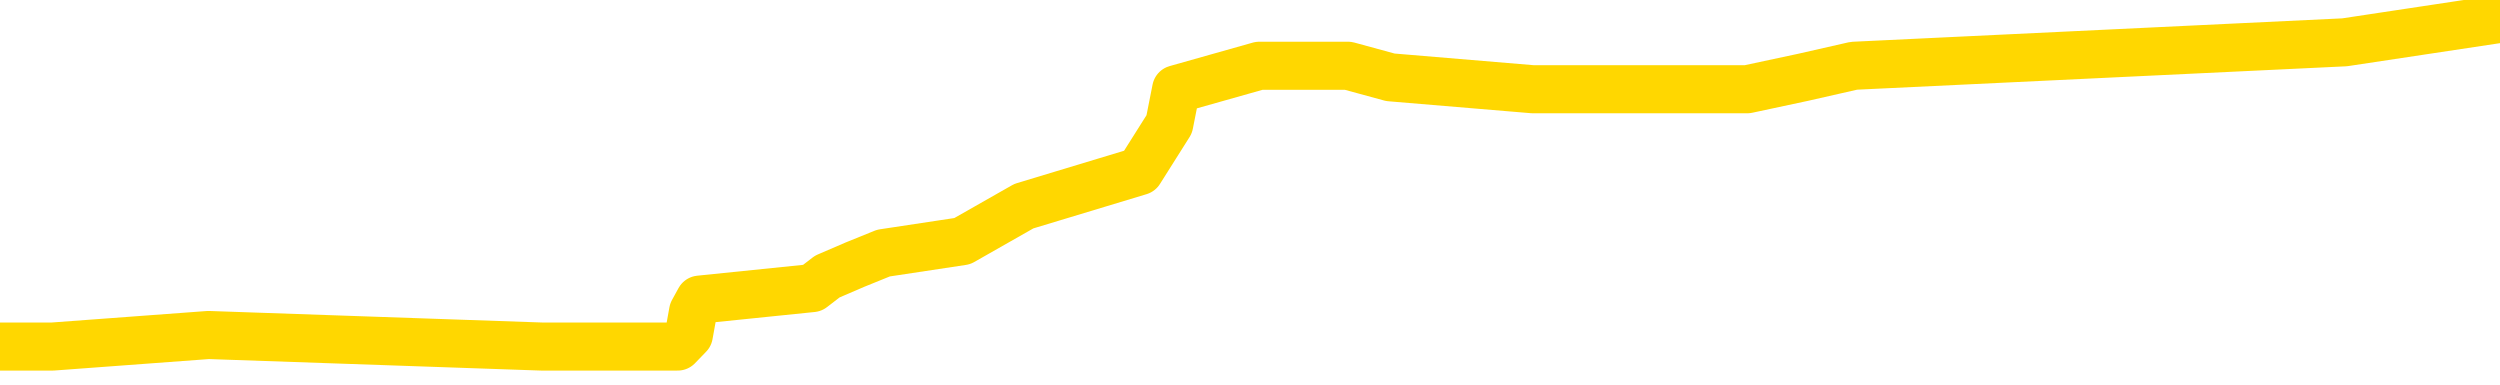 <svg xmlns="http://www.w3.org/2000/svg" version="1.1" viewBox="0 0 6500 1000">
	<path fill="none" stroke="gold" stroke-width="125" stroke-linecap="round" stroke-linejoin="round" d="M0 39763  L-344285 39763 L-344100 39733 L-343610 39672 L-343317 39641 L-343005 39580 L-342771 39550 L-342718 39489 L-342658 39428 L-342505 39398 L-342465 39337 L-342332 39307 L-342040 39276 L-341499 39276 L-340889 39246 L-340841 39246 L-340201 39215 L-340167 39215 L-339642 39215 L-339509 39185 L-339119 39124 L-338791 39063 L-338674 39002 L-338462 38941 L-337745 38941 L-337175 38911 L-337068 38911 L-336894 38881 L-336672 38820 L-336271 38789 L-336245 38728 L-335317 38667 L-335230 38607 L-335147 38546 L-335077 38485 L-334780 38454 L-334628 38394 L-332738 38424 L-332637 38424 L-332375 38424 L-332081 38454 L-331940 38394 L-331691 38394 L-331655 38363 L-331497 38333 L-331033 38272 L-330780 38241 L-330568 38181 L-330317 38150 L-329968 38120 L-329041 38059 L-328947 37998 L-328536 37968 L-327365 37907 L-326176 37876 L-326084 37815 L-326057 37755 L-325791 37694 L-325492 37633 L-325363 37572 L-325325 37511 L-324511 37511 L-324127 37541 L-323066 37572 L-323005 37572 L-322740 38181 L-322269 38759 L-322076 39337 L-321813 39915 L-321476 39885 L-321340 39854 L-320885 39824 L-320141 39793 L-320124 39763 L-319959 39702 L-319890 39702 L-319374 39672 L-318346 39672 L-318149 39641 L-317661 39611 L-317299 39580 L-316890 39580 L-316505 39611 L-314801 39611 L-314703 39611 L-314631 39611 L-314570 39611 L-314386 39580 L-314049 39580 L-313409 39550 L-313332 39520 L-313270 39520 L-313084 39489 L-313004 39489 L-312827 39459 L-312808 39428 L-312578 39428 L-312190 39398 L-311301 39398 L-311262 39367 L-311174 39337 L-311146 39276 L-310138 39246 L-309989 39185 L-309964 39154 L-309831 39124 L-309792 39094 L-308533 39063 L-308476 39063 L-307936 39033 L-307883 39033 L-307837 39033 L-307442 39002 L-307302 38972 L-307102 38941 L-306955 38941 L-306791 38941 L-306514 38972 L-306155 38972 L-305603 38941 L-304958 38911 L-304699 38850 L-304546 38820 L-304145 38789 L-304104 38759 L-303984 38728 L-303922 38759 L-303908 38759 L-303814 38759 L-303521 38728 L-303370 38607 L-303039 38546 L-302962 38485 L-302886 38454 L-302659 38363 L-302593 38302 L-302365 38241 L-302312 38181 L-302148 38150 L-301142 38120 L-300959 38089 L-300408 38059 L-300015 37998 L-299617 37968 L-298767 37907 L-298689 37876 L-298110 37846 L-297668 37846 L-297427 37815 L-297270 37815 L-296869 37755 L-296849 37755 L-296404 37724 L-295999 37694 L-295863 37633 L-295687 37572 L-295551 37511 L-295301 37450 L-294301 37420 L-294219 37389 L-294083 37359 L-294045 37328 L-293155 37298 L-292939 37268 L-292496 37237 L-292379 37207 L-292322 37176 L-291646 37176 L-291545 37146 L-291516 37146 L-290175 37115 L-289769 37085 L-289729 37055 L-288801 37024 L-288703 36994 L-288570 36963 L-288166 36933 L-288139 36902 L-288046 36872 L-287830 36842 L-287419 36781 L-286265 36720 L-285974 36659 L-285945 36598 L-285337 36568 L-285087 36507 L-285067 36476 L-284138 36446 L-284087 36385 L-283964 36355 L-283947 36294 L-283791 36263 L-283615 36202 L-283479 36172 L-283422 36142 L-283314 36111 L-283229 36081 L-282996 36050 L-282921 36020 L-282613 35989 L-282495 35959 L-282325 35929 L-282234 35898 L-282131 35898 L-282108 35868 L-282031 35868 L-281933 35807 L-281566 35776 L-281461 35746 L-280958 35716 L-280506 35685 L-280468 35655 L-280444 35624 L-280403 35594 L-280274 35563 L-280174 35533 L-279732 35503 L-279450 35472 L-278857 35442 L-278727 35411 L-278453 35350 L-278300 35320 L-278147 35290 L-278062 35229 L-277984 35198 L-277798 35168 L-277747 35168 L-277720 35137 L-277640 35107 L-277617 35076 L-277334 35016 L-276730 34955 L-275734 34924 L-275436 34894 L-274703 34863 L-274458 34833 L-274368 34803 L-273791 34772 L-273093 34742 L-272340 34711 L-272022 34681 L-271639 34620 L-271562 34590 L-270927 34559 L-270742 34529 L-270654 34529 L-270525 34529 L-270212 34498 L-270162 34468 L-270020 34437 L-269999 34407 L-269031 34377 L-268486 34346 L-268007 34346 L-267946 34346 L-267623 34346 L-267601 34316 L-267539 34316 L-267329 34285 L-267252 34255 L-267197 34224 L-267175 34194 L-267135 34164 L-267120 34133 L-266363 34103 L-266346 34072 L-265547 34042 L-265394 34011 L-264489 33981 L-263983 33951 L-263753 33890 L-263712 33890 L-263597 33859 L-263420 33829 L-262666 33859 L-262531 33829 L-262367 33798 L-262049 33768 L-261873 33707 L-260851 33646 L-260828 33585 L-260576 33555 L-260363 33494 L-259729 33464 L-259492 33403 L-259459 33342 L-259281 33281 L-259201 33220 L-259111 33190 L-259046 33129 L-258606 33068 L-258583 33038 L-258042 33007 L-257786 32977 L-257291 32946 L-256414 32916 L-256377 32885 L-256324 32855 L-256283 32825 L-256166 32794 L-255890 32764 L-255682 32703 L-255485 32642 L-255462 32581 L-255412 32520 L-255373 32490 L-255295 32459 L-254697 32398 L-254637 32368 L-254534 32338 L-254379 32307 L-253747 32277 L-253067 32246 L-252764 32185 L-252417 32155 L-252220 32125 L-252171 32064 L-251851 32033 L-251223 32003 L-251077 31972 L-251040 31942 L-250982 31912 L-250906 31851 L-250665 31851 L-250576 31820 L-250482 31790 L-250188 31759 L-250054 31729 L-249994 31699 L-249957 31638 L-249685 31638 L-248679 31607 L-248503 31577 L-248453 31577 L-248160 31546 L-247968 31486 L-247634 31455 L-247128 31425 L-246566 31364 L-246551 31303 L-246534 31272 L-246434 31212 L-246319 31151 L-246280 31090 L-246242 31059 L-246177 31059 L-246149 31029 L-246010 31059 L-245717 31059 L-245667 31059 L-245562 31059 L-245297 31029 L-244832 30999 L-244688 30999 L-244633 30938 L-244576 30907 L-244385 30877 L-244020 30846 L-243805 30846 L-243611 30846 L-243553 30846 L-243494 30786 L-243340 30755 L-243070 30725 L-242641 30877 L-242625 30877 L-242548 30846 L-242484 30816 L-242354 30603 L-242331 30573 L-242047 30542 L-241999 30512 L-241945 30481 L-241482 30451 L-241443 30451 L-241403 30420 L-241212 30390 L-240732 30360 L-240245 30329 L-240228 30299 L-240190 30268 L-239934 30238 L-239857 30177 L-239627 30146 L-239611 30086 L-239316 30025 L-238874 29994 L-238427 29964 L-237922 29933 L-237769 29903 L-237482 29873 L-237442 29812 L-237111 29781 L-236889 29751 L-236372 29690 L-236296 29660 L-236048 29599 L-235854 29538 L-235794 29507 L-235017 29477 L-234944 29477 L-234713 29447 L-234696 29447 L-234634 29416 L-234439 29386 L-233975 29386 L-233951 29355 L-233822 29355 L-232521 29355 L-232504 29355 L-232427 29325 L-232334 29325 L-232116 29325 L-231964 29294 L-231786 29325 L-231732 29355 L-231445 29386 L-231405 29386 L-231035 29386 L-230595 29386 L-230412 29386 L-230091 29355 L-229796 29355 L-229350 29294 L-229278 29264 L-228816 29203 L-228378 29173 L-228196 29142 L-226742 29081 L-226610 29051 L-226153 28990 L-225927 28960 L-225540 28899 L-225024 28838 L-224070 28777 L-223276 28716 L-222601 28686 L-222176 28625 L-221864 28594 L-221634 28503 L-220951 28412 L-220938 28321 L-220728 28199 L-220706 28168 L-220532 28108 L-219582 28077 L-219314 28016 L-218498 27986 L-218188 27925 L-218150 27895 L-218093 27834 L-217476 27803 L-216838 27742 L-215212 27712 L-214538 27681 L-213896 27681 L-213819 27681 L-213762 27681 L-213727 27681 L-213698 27651 L-213586 27590 L-213569 27560 L-213546 27529 L-213392 27499 L-213339 27438 L-213261 27408 L-213142 27377 L-213044 27347 L-212927 27316 L-212657 27255 L-212387 27225 L-212370 27164 L-212170 27134 L-212023 27073 L-211796 27042 L-211662 27012 L-211354 26982 L-211294 26951 L-210941 26890 L-210592 26860 L-210491 26829 L-210427 26769 L-210367 26738 L-209982 26677 L-209601 26647 L-209497 26616 L-209237 26586 L-208966 26525 L-208807 26495 L-208774 26464 L-208712 26434 L-208571 26403 L-208387 26373 L-208343 26342 L-208054 26342 L-208038 26312 L-207805 26312 L-207744 26282 L-207706 26282 L-207126 26251 L-206992 26221 L-206969 26099 L-206951 25886 L-206933 25643 L-206917 25399 L-206893 25156 L-206877 24973 L-206855 24760 L-206839 24547 L-206816 24425 L-206799 24304 L-206777 24212 L-206760 24151 L-206712 24060 L-206639 23969 L-206605 23817 L-206581 23695 L-206545 23573 L-206504 23451 L-206467 23391 L-206451 23269 L-206427 23178 L-206390 23117 L-206373 23025 L-206350 22965 L-206332 22904 L-206313 22843 L-206297 22782 L-206268 22691 L-206242 22599 L-206197 22569 L-206180 22508 L-206138 22478 L-206090 22417 L-206020 22356 L-206004 22295 L-205988 22234 L-205926 22204 L-205887 22173 L-205848 22143 L-205682 22112 L-205617 22082 L-205601 22052 L-205556 21991 L-205498 21960 L-205285 21930 L-205252 21899 L-205210 21869 L-205132 21839 L-204594 21808 L-204516 21778 L-204412 21717 L-204323 21686 L-204147 21656 L-203796 21625 L-203640 21595 L-203203 21565 L-203046 21534 L-202916 21504 L-202212 21443 L-202011 21412 L-201051 21352 L-200568 21321 L-200469 21321 L-200377 21291 L-200132 21260 L-200059 21230 L-199616 21169 L-199520 21139 L-199505 21108 L-199489 21078 L-199464 21047 L-198998 21017 L-198781 20986 L-198641 20956 L-198347 20926 L-198259 20895 L-198217 20865 L-198188 20834 L-198015 20804 L-197956 20773 L-197880 20743 L-197799 20713 L-197730 20713 L-197420 20682 L-197335 20652 L-197122 20621 L-197086 20591 L-196403 20560 L-196304 20530 L-196099 20500 L-196053 20469 L-195774 20439 L-195712 20408 L-195695 20347 L-195617 20317 L-195309 20256 L-195285 20226 L-195231 20165 L-195208 20134 L-195085 20104 L-194950 20043 L-194705 20013 L-194580 20013 L-193933 19982 L-193917 19982 L-193892 19982 L-193712 19921 L-193636 19891 L-193544 19860 L-193116 19830 L-192700 19800 L-192307 19739 L-192229 19708 L-192210 19678 L-191846 19647 L-191610 19617 L-191382 19587 L-191069 19556 L-190991 19526 L-190910 19465 L-190732 19404 L-190716 19374 L-190451 19313 L-190371 19282 L-190141 19252 L-189915 19221 L-189599 19221 L-189424 19191 L-189063 19191 L-188671 19160 L-188602 19100 L-188538 19069 L-188397 19008 L-188346 18978 L-188244 18917 L-187742 18887 L-187545 18856 L-187298 18826 L-187113 18795 L-186813 18765 L-186737 18734 L-186571 18674 L-185687 18643 L-185658 18582 L-185535 18521 L-184956 18491 L-184878 18461 L-184165 18461 L-183853 18461 L-183640 18461 L-183623 18461 L-183237 18461 L-182712 18400 L-182266 18369 L-181936 18339 L-181783 18308 L-181457 18308 L-181279 18278 L-181197 18278 L-180991 18217 L-180816 18187 L-179887 18156 L-178997 18126 L-178958 18095 L-178730 18095 L-178351 18065 L-177564 18034 L-177329 18004 L-177253 17974 L-176896 17943 L-176324 17882 L-176057 17852 L-175671 17821 L-175567 17821 L-175397 17821 L-174779 17821 L-174567 17821 L-174259 17821 L-174206 17791 L-174079 17761 L-174026 17730 L-173906 17700 L-173570 17639 L-172611 17608 L-172480 17548 L-172278 17517 L-171647 17487 L-171335 17456 L-170922 17426 L-170894 17395 L-170749 17365 L-170329 17335 L-168996 17335 L-168949 17304 L-168821 17243 L-168804 17213 L-168226 17152 L-168020 17122 L-167991 17091 L-167950 17061 L-167892 17030 L-167855 17000 L-167776 16969 L-167634 16939 L-167179 16909 L-167061 16878 L-166776 16848 L-166403 16817 L-166307 16787 L-165980 16756 L-165626 16726 L-165456 16695 L-165408 16665 L-165299 16635 L-165210 16604 L-165182 16574 L-165106 16513 L-164803 16482 L-164769 16422 L-164697 16391 L-164329 16361 L-163994 16330 L-163913 16330 L-163693 16300 L-163522 16269 L-163494 16239 L-162997 16209 L-162448 16148 L-161567 16117 L-161469 16056 L-161392 16026 L-161117 15996 L-160870 15935 L-160796 15904 L-160734 15843 L-160616 15813 L-160573 15783 L-160463 15752 L-160386 15691 L-159686 15661 L-159440 15630 L-159400 15600 L-159244 15569 L-158645 15569 L-158418 15569 L-158326 15569 L-157851 15569 L-157253 15509 L-156734 15478 L-156713 15448 L-156567 15417 L-156247 15417 L-155705 15417 L-155473 15417 L-155303 15417 L-154816 15387 L-154589 15356 L-154504 15326 L-154158 15296 L-153832 15296 L-153309 15265 L-152981 15235 L-152381 15204 L-152183 15143 L-152131 15113 L-152091 15083 L-151810 15052 L-151125 14991 L-150815 14961 L-150790 14900 L-150599 14870 L-150376 14839 L-150290 14809 L-149626 14748 L-149602 14717 L-149380 14657 L-149050 14626 L-148698 14565 L-148494 14535 L-148261 14474 L-148003 14444 L-147813 14383 L-147766 14352 L-147539 14322 L-147505 14291 L-147348 14261 L-147134 14230 L-146961 14200 L-146869 14170 L-146592 14139 L-146348 14109 L-146033 14078 L-145607 14078 L-145569 14078 L-145086 14078 L-144853 14078 L-144641 14048 L-144415 14017 L-143865 14017 L-143618 13987 L-142784 13987 L-142728 13957 L-142706 13926 L-142548 13896 L-142087 13865 L-142046 13835 L-141706 13774 L-141573 13744 L-141350 13713 L-140778 13683 L-140306 13652 L-140111 13622 L-139919 13591 L-139729 13561 L-139627 13531 L-139259 13500 L-139213 13470 L-139131 13439 L-137838 13409 L-137790 13378 L-137521 13378 L-137376 13378 L-136825 13378 L-136708 13348 L-136627 13318 L-136267 13287 L-136044 13257 L-135763 13226 L-135433 13165 L-134925 13135 L-134813 13104 L-134734 13074 L-134570 13044 L-134275 13044 L-133807 13044 L-133610 13074 L-133560 13074 L-132910 13044 L-132788 13013 L-132334 13013 L-132298 12983 L-131830 12952 L-131719 12922 L-131703 12891 L-131487 12891 L-131306 12861 L-130774 12861 L-129745 12861 L-129545 12831 L-129087 12800 L-128139 12739 L-128040 12709 L-127686 12648 L-127625 12618 L-127611 12587 L-127575 12557 L-127206 12526 L-127086 12496 L-126844 12465 L-126680 12435 L-126493 12405 L-126372 12374 L-125301 12313 L-124443 12283 L-124231 12222 L-124134 12192 L-123960 12131 L-123626 12100 L-123555 12070 L-123497 12039 L-123322 12039 L-122933 12009 L-122697 11979 L-122586 11948 L-122469 11918 L-121488 11887 L-121463 11857 L-120869 11796 L-120836 11796 L-120687 11765 L-120403 11735 L-119491 11735 L-118545 11735 L-118392 11705 L-118290 11705 L-118158 11674 L-118015 11644 L-117989 11613 L-117874 11583 L-117656 11552 L-116975 11522 L-116845 11492 L-116542 11461 L-116302 11400 L-115969 11370 L-115331 11339 L-114988 11279 L-114926 11248 L-114771 11248 L-113849 11248 L-113379 11248 L-113335 11248 L-113322 11218 L-113281 11187 L-113259 11157 L-113232 11126 L-113088 11096 L-112666 11066 L-112330 11066 L-112139 11035 L-111711 11035 L-111523 11005 L-111134 10944 L-110600 10913 L-110227 10883 L-110205 10883 L-109956 10853 L-109837 10822 L-109761 10792 L-109626 10761 L-109586 10731 L-109506 10700 L-109112 10670 L-108616 10639 L-108504 10579 L-108331 10548 L-108023 10518 L-107575 10487 L-107252 10457 L-107110 10396 L-106683 10335 L-106530 10274 L-106474 10213 L-105660 10183 L-105641 10153 L-105269 10122 L-105212 10122 L-104083 10092 L-104015 10092 L-103457 10061 L-103262 10031 L-103126 10000 L-102892 9970 L-102545 9940 L-102511 9879 L-102476 9848 L-102407 9787 L-102058 9757 L-101886 9727 L-101401 9696 L-101385 9666 L-101060 9635 L-100902 9605 L-99762 9544 L-99737 9513 L-99545 9453 L-99351 9422 L-99101 9392 L-99084 9361 L-98064 9331 L-97766 9300 L-97691 9270 L-97555 9209 L-97379 9179 L-96802 9118 L-96587 9087 L-96523 9057 L-96392 9027 L-96355 8966 L-95832 8935 L-95694 20926 L-95680 20926 L-95657 20926 L-95636 20926 L-95409 8905 L-94633 8905 L-94592 8905 L-94224 8905 L-94146 8874 L-94094 8844 L-93421 8814 L-92678 8783 L-92254 8783 L-91806 8753 L-90744 8722 L-90432 8661 L-90022 8661 L-89950 8631 L-89426 8631 L-89331 8631 L-89314 8631 L-88869 8601 L-88683 8540 L-87903 8479 L-87231 8448 L-86819 8357 L-86587 8296 L-86446 8266 L-86365 8205 L-86345 8174 L-86268 8174 L-86140 8144 L-85823 8174 L-85599 8174 L-85274 8144 L-85212 8144 L-84842 8144 L-84809 8144 L-84600 8144 L-83933 8144 L-83855 8144 L-83697 8083 L-83587 8083 L-83260 8053 L-83105 8022 L-82764 8022 L-82707 7961 L-82369 7901 L-82165 7870 L-82112 7809 L-80736 7779 L-80606 7748 L-80173 7718 L-79852 7688 L-79025 7627 L-78901 7596 L-78171 7535 L-78015 7475 L-77974 7444 L-77920 7414 L-77897 7383 L-77783 7353 L-77487 7322 L-77197 7292 L-77142 7262 L-77022 7231 L-76991 7201 L-76892 7170 L-76448 7170 L-76296 7140 L-75461 7140 L-74919 7109 L-74584 7109 L-74569 7079 L-74493 7048 L-74377 7018 L-74182 6988 L-73918 6957 L-73083 6927 L-72987 6896 L-72466 6866 L-72424 6835 L-72324 6805 L-71496 6805 L-71361 6775 L-71022 6775 L-70468 6744 L-70089 6714 L-69926 6683 L-69616 6653 L-68803 6622 L-68497 6592 L-68229 6592 L-67907 6592 L-67586 6622 L-67311 6622 L-66482 6562 L-66387 6531 L-66295 6440 L-66190 6349 L-65803 6257 L-65323 6196 L-65307 6166 L-65188 6136 L-64820 6075 L-64725 6044 L-63891 5983 L-63814 5953 L-63515 5923 L-63424 5892 L-63017 5831 L-62907 5770 L-62207 5740 L-61734 5709 L-61674 5679 L-61455 5618 L-61182 5588 L-61069 5557 L-60041 5527 L-59655 5496 L-59635 5466 L-59302 5436 L-59057 5405 L-58624 5375 L-58514 5344 L-58396 5314 L-57945 5253 L-57354 5223 L-57018 5192 L-55125 5162 L-55011 5101 L-54799 5070 L-53481 5040 L-53374 -1806 L-53309 -8562 L-53272 -14801 L-53211 -14801 L-52711 -8014 L-52036 -1319 L-52014 4857 L-51744 4797 L-50775 4797 L-50086 4766 L-49924 4736 L-49383 4705 L-49294 4675 L-48274 4644 L-47327 4583 L-46961 4614 L-46858 4644 L-46270 4644 L-46211 4644 L-46110 4614 L-45670 4553 L-45562 4523 L-45121 4492 L-44121 4401 L-43864 4310 L-43762 4218 L-43631 4157 L-43265 4097 L-42684 4036 L-42653 4005 L-42338 3975 L-40355 3944 L-40239 3914 L-40171 3914 L-39813 3884 L-38194 3853 L-38016 3853 L-37872 3853 L-37050 3884 L-36997 3914 L-36942 3914 L-36508 3914 L-35528 3944 L-35454 3944 L-34369 3914 L-34156 3914 L-33440 3853 L-33052 3823 L-32833 3762 L-32513 3701 L-32019 3640 L-31892 3610 L-31663 3549 L-31431 3488 L-31371 3458 L-31082 3427 L-30810 3366 L-29780 3336 L-28115 3305 L-27696 3275 L-27558 3244 L-27402 3244 L-27097 3214 L-26869 3153 L-26710 3123 L-26551 3062 L-26382 3001 L-26334 2971 L-26281 2940 L-26259 2940 L-25873 2910 L-25624 2910 L-25353 2910 L-25192 2910 L-25103 2910 L-23444 2910 L-23279 2940 L-22899 2910 L-22439 2910 L-21829 2849 L-20736 2818 L-20305 2788 L-20274 2758 L-20211 2727 L-20194 2697 L-18490 2666 L-18448 2636 L-17982 2605 L-17795 2575 L-17763 2514 L-17167 2484 L-17118 2453 L-16795 2423 L-16744 2392 L-16534 2362 L-16516 2332 L-16250 2271 L-16197 2240 L-15728 2210 L-15217 2149 L-15139 2149 L-14845 2118 L-14828 2088 L-14790 2058 L-14718 2027 L-14561 1997 L-13615 1997 L-13559 1997 L-13038 1997 L-12845 1966 L-12744 1966 L-12519 1936 L-12009 1936 L-11621 2758 L-11551 2758 L-11203 2727 L-10846 2697 L-9717 1814 L-9665 1753 L-9439 1723 L-9406 1692 L-9281 1632 L-9182 1632 L-8917 1632 L-8177 1662 L-7598 1662 L-7305 1662 L-6599 1662 L-6420 1632 L-6397 1632 L-5761 1601 L-5450 1571 L-5053 1571 L-5024 1540 L-5003 1510 L-4849 1479 L-4164 1479 L-4147 1479 L-3808 1479 L-3535 1449 L-3498 1419 L-3442 1358 L-3420 1327 L-3348 1297 L-3016 1266 L-2910 1236 L-2881 1175 L-2683 1145 L-2530 1114 L-1662 1084 L-1099 1023 L-1083 1023 L-982 993 L-880 1023 L-733 1023 L-655 1023 L-617 993 L-562 962 L-488 932 L-344 901 L137 901 L542 871 L1408 901 L1428 901 L1686 901 L1762 901 L1791 871 L1802 810 L1819 779 L2112 749 L2151 719 L2223 688 L2297 658 L2502 627 L2662 536 L2963 445 L3040 323 L3058 232 L3274 171 L3505 171 L3615 201 L3985 232 L4143 232 L4375 232 L4543 232 L4688 201 L4820 171 L6096 110 L6500 49" />
</svg>
